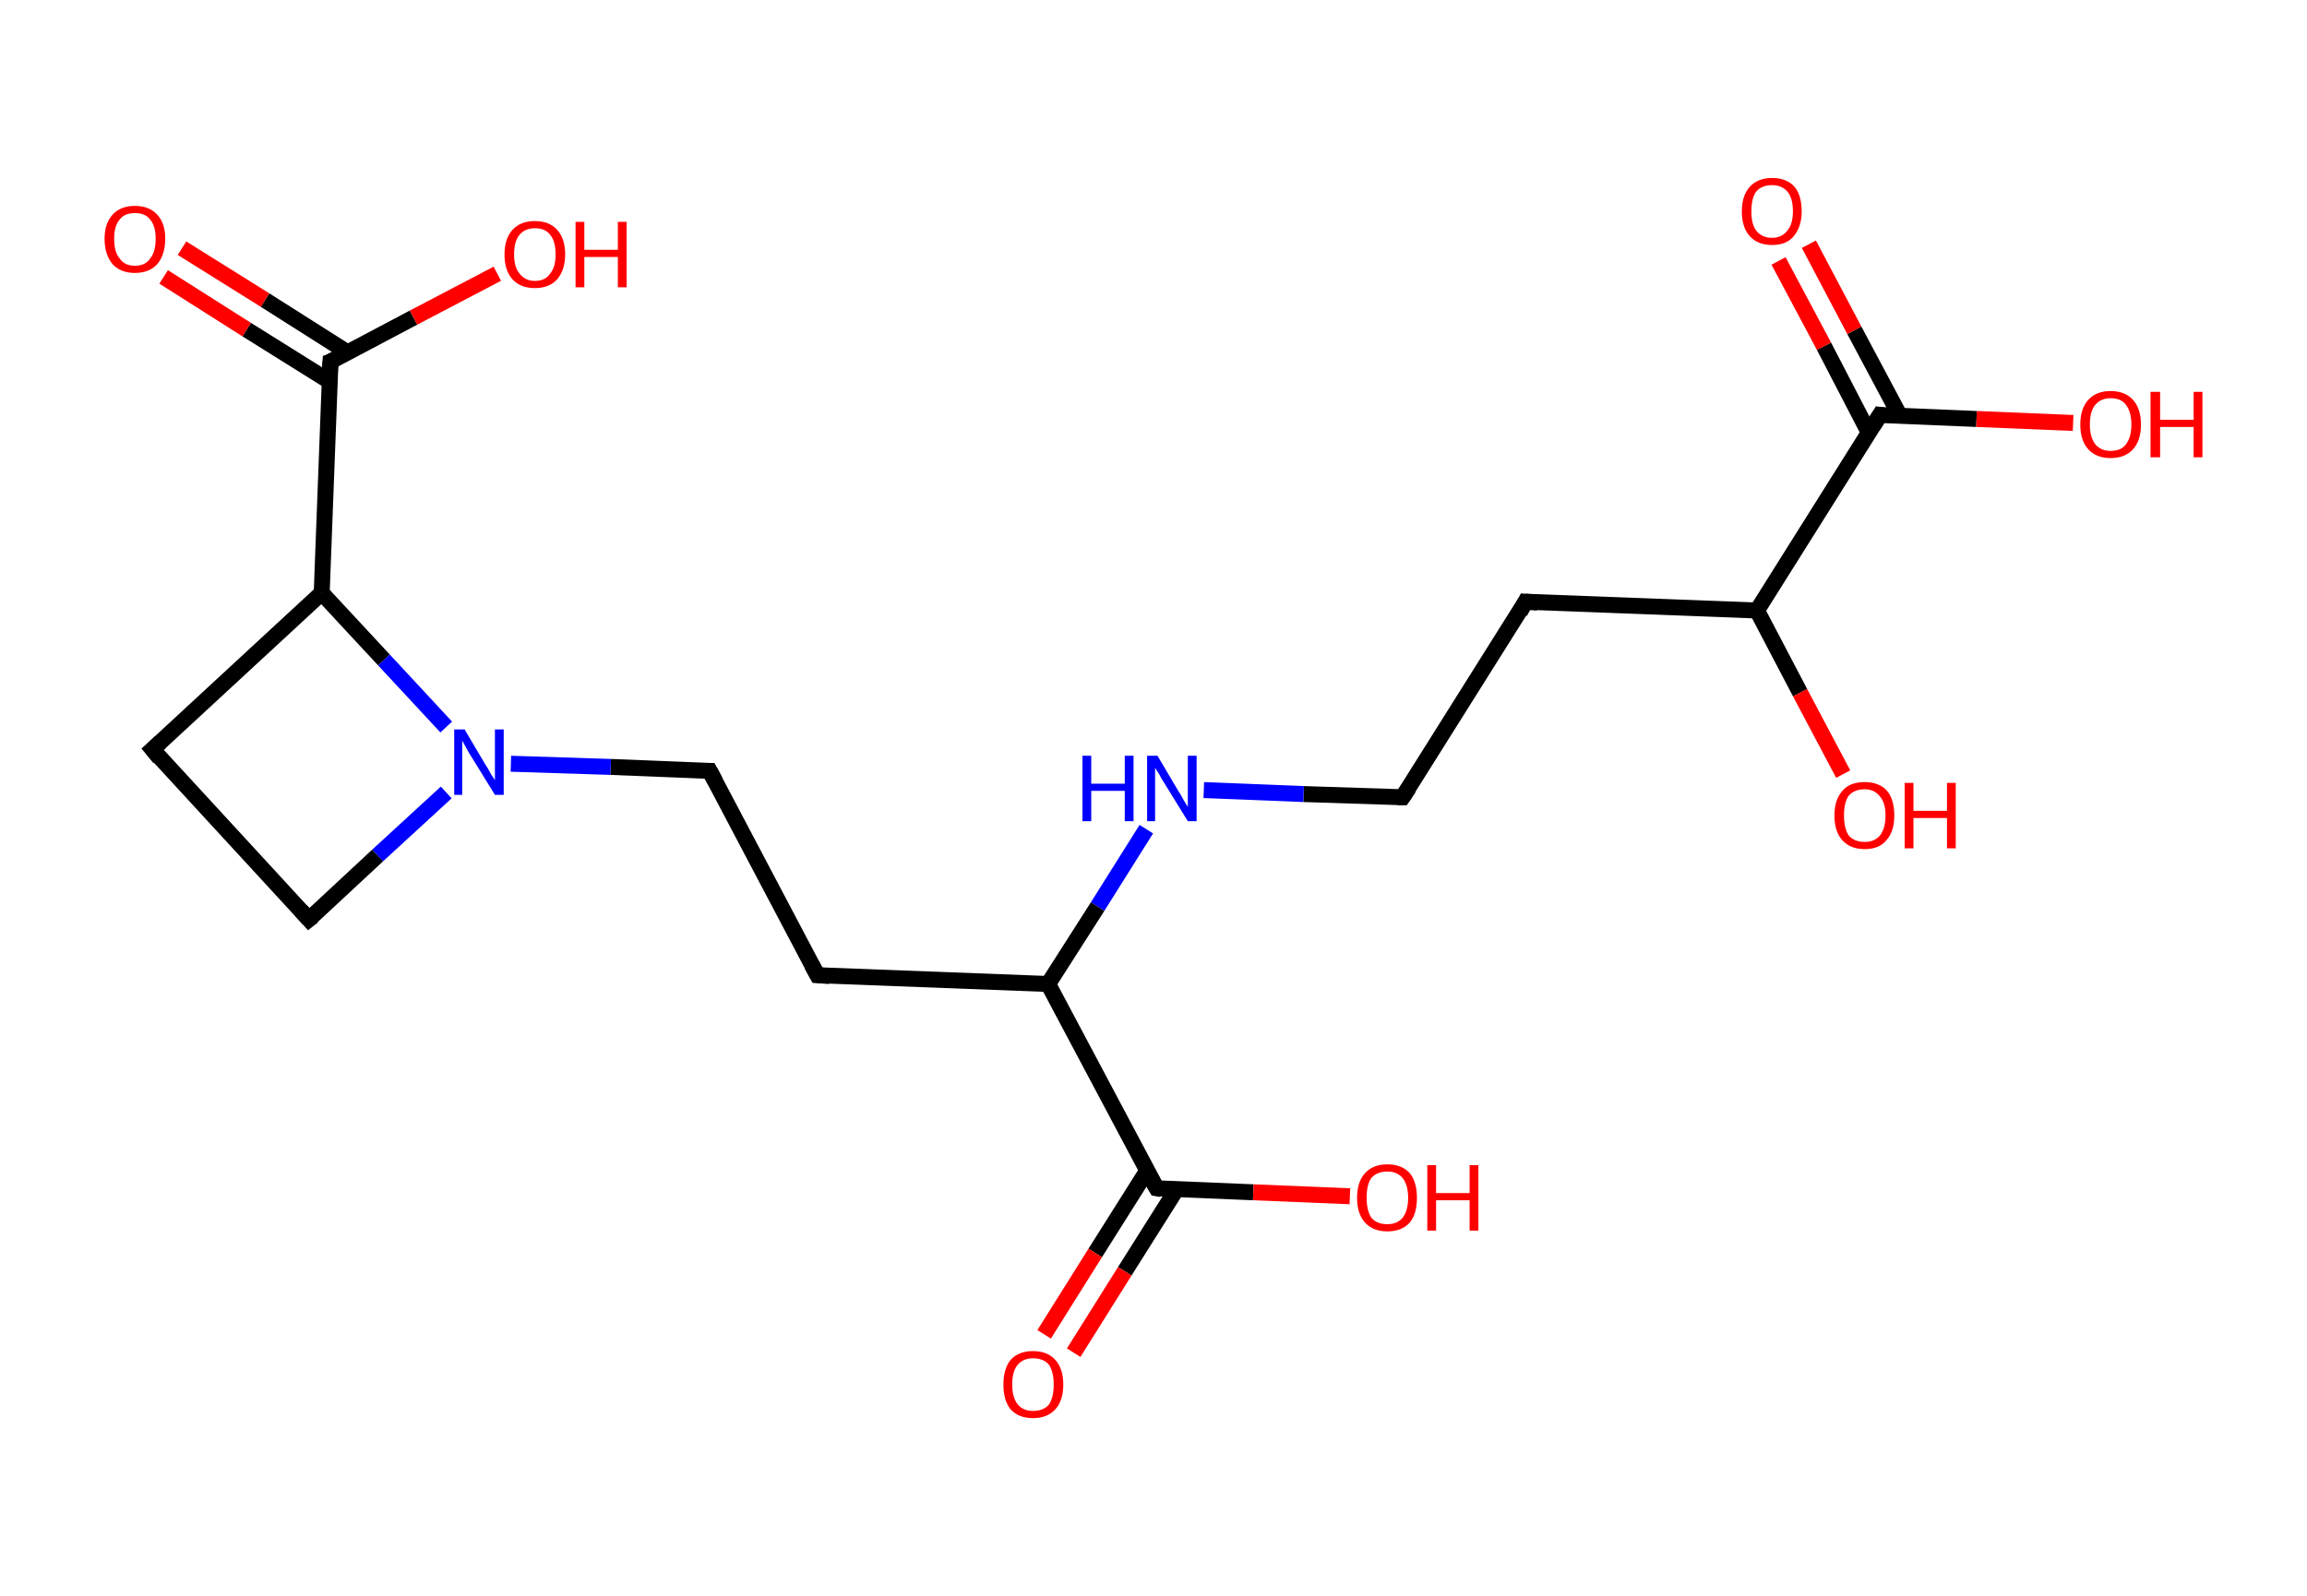 <?xml version='1.0' encoding='ASCII' standalone='yes'?>
<svg xmlns="http://www.w3.org/2000/svg" xmlns:rdkit="http://www.rdkit.org/xml" xmlns:xlink="http://www.w3.org/1999/xlink" version="1.1" baseProfile="full" xml:space="preserve" width="289px" height="200px" viewBox="0 0 289 200">
<!-- END OF HEADER -->
<rect style="opacity:1.0;fill:#FFFFFF;stroke:none" width="289.0" height="200.0" x="0.0" y="0.0"> </rect>
<path class="bond-0 atom-0 atom-1" d="M 226.6,30.6 L 232.3,41.4" style="fill:none;fill-rule:evenodd;stroke:#FF0000;stroke-width:2.0px;stroke-linecap:butt;stroke-linejoin:miter;stroke-opacity:1"/>
<path class="bond-0 atom-0 atom-1" d="M 232.3,41.4 L 238.0,52.1" style="fill:none;fill-rule:evenodd;stroke:#000000;stroke-width:2.0px;stroke-linecap:butt;stroke-linejoin:miter;stroke-opacity:1"/>
<path class="bond-0 atom-0 atom-1" d="M 222.8,32.7 L 228.5,43.4" style="fill:none;fill-rule:evenodd;stroke:#FF0000;stroke-width:2.0px;stroke-linecap:butt;stroke-linejoin:miter;stroke-opacity:1"/>
<path class="bond-0 atom-0 atom-1" d="M 228.5,43.4 L 234.1,54.2" style="fill:none;fill-rule:evenodd;stroke:#000000;stroke-width:2.0px;stroke-linecap:butt;stroke-linejoin:miter;stroke-opacity:1"/>
<path class="bond-1 atom-1 atom-2" d="M 235.5,52.0 L 247.6,52.5" style="fill:none;fill-rule:evenodd;stroke:#000000;stroke-width:2.0px;stroke-linecap:butt;stroke-linejoin:miter;stroke-opacity:1"/>
<path class="bond-1 atom-1 atom-2" d="M 247.6,52.5 L 259.7,53.0" style="fill:none;fill-rule:evenodd;stroke:#FF0000;stroke-width:2.0px;stroke-linecap:butt;stroke-linejoin:miter;stroke-opacity:1"/>
<path class="bond-2 atom-1 atom-3" d="M 235.5,52.0 L 220.1,76.5" style="fill:none;fill-rule:evenodd;stroke:#000000;stroke-width:2.0px;stroke-linecap:butt;stroke-linejoin:miter;stroke-opacity:1"/>
<path class="bond-3 atom-3 atom-4" d="M 220.1,76.5 L 225.5,86.8" style="fill:none;fill-rule:evenodd;stroke:#000000;stroke-width:2.0px;stroke-linecap:butt;stroke-linejoin:miter;stroke-opacity:1"/>
<path class="bond-3 atom-3 atom-4" d="M 225.5,86.8 L 230.9,97.0" style="fill:none;fill-rule:evenodd;stroke:#FF0000;stroke-width:2.0px;stroke-linecap:butt;stroke-linejoin:miter;stroke-opacity:1"/>
<path class="bond-4 atom-3 atom-5" d="M 220.1,76.5 L 191.1,75.4" style="fill:none;fill-rule:evenodd;stroke:#000000;stroke-width:2.0px;stroke-linecap:butt;stroke-linejoin:miter;stroke-opacity:1"/>
<path class="bond-5 atom-5 atom-6" d="M 191.1,75.4 L 175.7,99.9" style="fill:none;fill-rule:evenodd;stroke:#000000;stroke-width:2.0px;stroke-linecap:butt;stroke-linejoin:miter;stroke-opacity:1"/>
<path class="bond-6 atom-6 atom-7" d="M 175.7,99.9 L 163.3,99.5" style="fill:none;fill-rule:evenodd;stroke:#000000;stroke-width:2.0px;stroke-linecap:butt;stroke-linejoin:miter;stroke-opacity:1"/>
<path class="bond-6 atom-6 atom-7" d="M 163.3,99.5 L 150.8,99.0" style="fill:none;fill-rule:evenodd;stroke:#0000FF;stroke-width:2.0px;stroke-linecap:butt;stroke-linejoin:miter;stroke-opacity:1"/>
<path class="bond-7 atom-7 atom-8" d="M 143.6,103.9 L 137.5,113.6" style="fill:none;fill-rule:evenodd;stroke:#0000FF;stroke-width:2.0px;stroke-linecap:butt;stroke-linejoin:miter;stroke-opacity:1"/>
<path class="bond-7 atom-7 atom-8" d="M 137.5,113.6 L 131.3,123.3" style="fill:none;fill-rule:evenodd;stroke:#000000;stroke-width:2.0px;stroke-linecap:butt;stroke-linejoin:miter;stroke-opacity:1"/>
<path class="bond-8 atom-8 atom-9" d="M 131.3,123.3 L 102.4,122.2" style="fill:none;fill-rule:evenodd;stroke:#000000;stroke-width:2.0px;stroke-linecap:butt;stroke-linejoin:miter;stroke-opacity:1"/>
<path class="bond-9 atom-9 atom-10" d="M 102.4,122.2 L 88.9,96.6" style="fill:none;fill-rule:evenodd;stroke:#000000;stroke-width:2.0px;stroke-linecap:butt;stroke-linejoin:miter;stroke-opacity:1"/>
<path class="bond-10 atom-10 atom-11" d="M 88.9,96.6 L 76.5,96.1" style="fill:none;fill-rule:evenodd;stroke:#000000;stroke-width:2.0px;stroke-linecap:butt;stroke-linejoin:miter;stroke-opacity:1"/>
<path class="bond-10 atom-10 atom-11" d="M 76.5,96.1 L 64.0,95.7" style="fill:none;fill-rule:evenodd;stroke:#0000FF;stroke-width:2.0px;stroke-linecap:butt;stroke-linejoin:miter;stroke-opacity:1"/>
<path class="bond-11 atom-11 atom-12" d="M 55.9,99.3 L 47.3,107.2" style="fill:none;fill-rule:evenodd;stroke:#0000FF;stroke-width:2.0px;stroke-linecap:butt;stroke-linejoin:miter;stroke-opacity:1"/>
<path class="bond-11 atom-11 atom-12" d="M 47.3,107.2 L 38.7,115.2" style="fill:none;fill-rule:evenodd;stroke:#000000;stroke-width:2.0px;stroke-linecap:butt;stroke-linejoin:miter;stroke-opacity:1"/>
<path class="bond-12 atom-12 atom-13" d="M 38.7,115.2 L 19.1,93.9" style="fill:none;fill-rule:evenodd;stroke:#000000;stroke-width:2.0px;stroke-linecap:butt;stroke-linejoin:miter;stroke-opacity:1"/>
<path class="bond-13 atom-13 atom-14" d="M 19.1,93.9 L 40.3,74.3" style="fill:none;fill-rule:evenodd;stroke:#000000;stroke-width:2.0px;stroke-linecap:butt;stroke-linejoin:miter;stroke-opacity:1"/>
<path class="bond-14 atom-14 atom-15" d="M 40.3,74.3 L 41.4,45.3" style="fill:none;fill-rule:evenodd;stroke:#000000;stroke-width:2.0px;stroke-linecap:butt;stroke-linejoin:miter;stroke-opacity:1"/>
<path class="bond-15 atom-15 atom-16" d="M 43.6,44.2 L 33.2,37.6" style="fill:none;fill-rule:evenodd;stroke:#000000;stroke-width:2.0px;stroke-linecap:butt;stroke-linejoin:miter;stroke-opacity:1"/>
<path class="bond-15 atom-15 atom-16" d="M 33.2,37.6 L 22.8,31.1" style="fill:none;fill-rule:evenodd;stroke:#FF0000;stroke-width:2.0px;stroke-linecap:butt;stroke-linejoin:miter;stroke-opacity:1"/>
<path class="bond-15 atom-15 atom-16" d="M 41.3,47.8 L 30.9,41.3" style="fill:none;fill-rule:evenodd;stroke:#000000;stroke-width:2.0px;stroke-linecap:butt;stroke-linejoin:miter;stroke-opacity:1"/>
<path class="bond-15 atom-15 atom-16" d="M 30.9,41.3 L 20.5,34.7" style="fill:none;fill-rule:evenodd;stroke:#FF0000;stroke-width:2.0px;stroke-linecap:butt;stroke-linejoin:miter;stroke-opacity:1"/>
<path class="bond-16 atom-15 atom-17" d="M 41.4,45.3 L 51.8,39.8" style="fill:none;fill-rule:evenodd;stroke:#000000;stroke-width:2.0px;stroke-linecap:butt;stroke-linejoin:miter;stroke-opacity:1"/>
<path class="bond-16 atom-15 atom-17" d="M 51.8,39.8 L 62.3,34.3" style="fill:none;fill-rule:evenodd;stroke:#FF0000;stroke-width:2.0px;stroke-linecap:butt;stroke-linejoin:miter;stroke-opacity:1"/>
<path class="bond-17 atom-8 atom-18" d="M 131.3,123.3 L 144.9,148.9" style="fill:none;fill-rule:evenodd;stroke:#000000;stroke-width:2.0px;stroke-linecap:butt;stroke-linejoin:miter;stroke-opacity:1"/>
<path class="bond-18 atom-18 atom-19" d="M 143.7,146.7 L 137.2,157.0" style="fill:none;fill-rule:evenodd;stroke:#000000;stroke-width:2.0px;stroke-linecap:butt;stroke-linejoin:miter;stroke-opacity:1"/>
<path class="bond-18 atom-18 atom-19" d="M 137.2,157.0 L 130.8,167.2" style="fill:none;fill-rule:evenodd;stroke:#FF0000;stroke-width:2.0px;stroke-linecap:butt;stroke-linejoin:miter;stroke-opacity:1"/>
<path class="bond-18 atom-18 atom-19" d="M 147.4,149.0 L 140.9,159.3" style="fill:none;fill-rule:evenodd;stroke:#000000;stroke-width:2.0px;stroke-linecap:butt;stroke-linejoin:miter;stroke-opacity:1"/>
<path class="bond-18 atom-18 atom-19" d="M 140.9,159.3 L 134.5,169.5" style="fill:none;fill-rule:evenodd;stroke:#FF0000;stroke-width:2.0px;stroke-linecap:butt;stroke-linejoin:miter;stroke-opacity:1"/>
<path class="bond-19 atom-18 atom-20" d="M 144.9,148.9 L 157.0,149.4" style="fill:none;fill-rule:evenodd;stroke:#000000;stroke-width:2.0px;stroke-linecap:butt;stroke-linejoin:miter;stroke-opacity:1"/>
<path class="bond-19 atom-18 atom-20" d="M 157.0,149.4 L 169.1,149.9" style="fill:none;fill-rule:evenodd;stroke:#FF0000;stroke-width:2.0px;stroke-linecap:butt;stroke-linejoin:miter;stroke-opacity:1"/>
<path class="bond-20 atom-14 atom-11" d="M 40.3,74.3 L 48.1,82.7" style="fill:none;fill-rule:evenodd;stroke:#000000;stroke-width:2.0px;stroke-linecap:butt;stroke-linejoin:miter;stroke-opacity:1"/>
<path class="bond-20 atom-14 atom-11" d="M 48.1,82.7 L 55.9,91.1" style="fill:none;fill-rule:evenodd;stroke:#0000FF;stroke-width:2.0px;stroke-linecap:butt;stroke-linejoin:miter;stroke-opacity:1"/>
<path d="M 236.1,52.1 L 235.5,52.0 L 234.7,53.3" style="fill:none;stroke:#000000;stroke-width:2.0px;stroke-linecap:butt;stroke-linejoin:miter;stroke-opacity:1;"/>
<path d="M 192.6,75.5 L 191.1,75.4 L 190.4,76.7" style="fill:none;stroke:#000000;stroke-width:2.0px;stroke-linecap:butt;stroke-linejoin:miter;stroke-opacity:1;"/>
<path d="M 176.5,98.7 L 175.7,99.9 L 175.1,99.9" style="fill:none;stroke:#000000;stroke-width:2.0px;stroke-linecap:butt;stroke-linejoin:miter;stroke-opacity:1;"/>
<path d="M 103.9,122.3 L 102.4,122.2 L 101.7,120.9" style="fill:none;stroke:#000000;stroke-width:2.0px;stroke-linecap:butt;stroke-linejoin:miter;stroke-opacity:1;"/>
<path d="M 89.6,97.9 L 88.9,96.6 L 88.3,96.6" style="fill:none;stroke:#000000;stroke-width:2.0px;stroke-linecap:butt;stroke-linejoin:miter;stroke-opacity:1;"/>
<path d="M 39.2,114.8 L 38.7,115.2 L 37.7,114.1" style="fill:none;stroke:#000000;stroke-width:2.0px;stroke-linecap:butt;stroke-linejoin:miter;stroke-opacity:1;"/>
<path d="M 20.0,95.0 L 19.1,93.9 L 20.1,93.0" style="fill:none;stroke:#000000;stroke-width:2.0px;stroke-linecap:butt;stroke-linejoin:miter;stroke-opacity:1;"/>
<path d="M 41.3,46.8 L 41.4,45.3 L 41.9,45.1" style="fill:none;stroke:#000000;stroke-width:2.0px;stroke-linecap:butt;stroke-linejoin:miter;stroke-opacity:1;"/>
<path d="M 144.2,147.7 L 144.9,148.9 L 145.5,149.0" style="fill:none;stroke:#000000;stroke-width:2.0px;stroke-linecap:butt;stroke-linejoin:miter;stroke-opacity:1;"/>
<path class="atom-0" d="M 218.2 26.5 Q 218.2 24.5, 219.2 23.4 Q 220.2 22.3, 222.0 22.3 Q 223.8 22.3, 224.8 23.4 Q 225.7 24.5, 225.7 26.5 Q 225.7 28.4, 224.7 29.6 Q 223.8 30.7, 222.0 30.7 Q 220.2 30.7, 219.2 29.6 Q 218.2 28.5, 218.2 26.5 M 222.0 29.8 Q 223.2 29.8, 223.9 28.9 Q 224.6 28.1, 224.6 26.5 Q 224.6 24.8, 223.9 24.0 Q 223.2 23.2, 222.0 23.2 Q 220.7 23.2, 220.0 24.0 Q 219.4 24.8, 219.4 26.5 Q 219.4 28.1, 220.0 28.9 Q 220.7 29.8, 222.0 29.8 " fill="#FF0000"/>
<path class="atom-2" d="M 260.6 53.2 Q 260.6 51.2, 261.6 50.1 Q 262.6 49.0, 264.4 49.0 Q 266.2 49.0, 267.2 50.1 Q 268.2 51.2, 268.2 53.2 Q 268.2 55.2, 267.2 56.3 Q 266.2 57.4, 264.4 57.4 Q 262.6 57.4, 261.6 56.3 Q 260.6 55.2, 260.6 53.2 M 264.4 56.5 Q 265.7 56.5, 266.3 55.7 Q 267.0 54.8, 267.0 53.2 Q 267.0 51.6, 266.3 50.7 Q 265.7 49.9, 264.4 49.9 Q 263.2 49.9, 262.5 50.7 Q 261.8 51.5, 261.8 53.2 Q 261.8 54.8, 262.5 55.7 Q 263.2 56.5, 264.4 56.5 " fill="#FF0000"/>
<path class="atom-2" d="M 269.4 49.1 L 270.6 49.1 L 270.6 52.6 L 274.8 52.6 L 274.8 49.1 L 275.9 49.1 L 275.9 57.3 L 274.8 57.3 L 274.8 53.5 L 270.6 53.5 L 270.6 57.3 L 269.4 57.3 L 269.4 49.1 " fill="#FF0000"/>
<path class="atom-4" d="M 229.8 102.2 Q 229.8 100.2, 230.8 99.1 Q 231.7 98.0, 233.6 98.0 Q 235.4 98.0, 236.4 99.1 Q 237.3 100.2, 237.3 102.2 Q 237.3 104.2, 236.3 105.3 Q 235.4 106.4, 233.6 106.4 Q 231.8 106.4, 230.8 105.3 Q 229.8 104.2, 229.8 102.2 M 233.6 105.5 Q 234.8 105.5, 235.5 104.7 Q 236.2 103.8, 236.2 102.2 Q 236.2 100.6, 235.5 99.8 Q 234.8 98.9, 233.6 98.9 Q 232.3 98.9, 231.6 99.7 Q 231.0 100.5, 231.0 102.2 Q 231.0 103.8, 231.6 104.7 Q 232.3 105.5, 233.6 105.5 " fill="#FF0000"/>
<path class="atom-4" d="M 238.6 98.1 L 239.7 98.1 L 239.7 101.6 L 243.9 101.6 L 243.9 98.1 L 245.0 98.1 L 245.0 106.3 L 243.9 106.3 L 243.9 102.5 L 239.7 102.5 L 239.7 106.3 L 238.6 106.3 L 238.6 98.1 " fill="#FF0000"/>
<path class="atom-7" d="M 135.6 94.7 L 136.7 94.7 L 136.7 98.2 L 140.9 98.2 L 140.9 94.7 L 142.0 94.7 L 142.0 102.9 L 140.9 102.9 L 140.9 99.1 L 136.7 99.1 L 136.7 102.9 L 135.6 102.9 L 135.6 94.7 " fill="#0000FF"/>
<path class="atom-7" d="M 145.0 94.7 L 147.6 99.1 Q 147.9 99.5, 148.3 100.3 Q 148.8 101.1, 148.8 101.1 L 148.8 94.7 L 149.9 94.7 L 149.9 102.9 L 148.8 102.9 L 145.9 98.2 Q 145.5 97.6, 145.2 97.0 Q 144.8 96.4, 144.7 96.2 L 144.7 102.9 L 143.7 102.9 L 143.7 94.7 L 145.0 94.7 " fill="#0000FF"/>
<path class="atom-11" d="M 58.2 91.4 L 60.8 95.8 Q 61.1 96.2, 61.5 97.0 Q 62.0 97.7, 62.0 97.8 L 62.0 91.4 L 63.1 91.4 L 63.1 99.6 L 62.0 99.6 L 59.1 94.9 Q 58.7 94.3, 58.4 93.7 Q 58.0 93.0, 57.9 92.8 L 57.9 99.6 L 56.9 99.6 L 56.9 91.4 L 58.2 91.4 " fill="#0000FF"/>
<path class="atom-16" d="M 13.1 29.9 Q 13.1 28.0, 14.1 26.9 Q 15.1 25.8, 16.9 25.8 Q 18.7 25.8, 19.7 26.9 Q 20.7 28.0, 20.7 29.9 Q 20.7 31.9, 19.7 33.1 Q 18.7 34.2, 16.9 34.2 Q 15.1 34.2, 14.1 33.1 Q 13.1 31.9, 13.1 29.9 M 16.9 33.3 Q 18.2 33.3, 18.8 32.4 Q 19.5 31.6, 19.5 29.9 Q 19.5 28.3, 18.8 27.5 Q 18.2 26.7, 16.9 26.7 Q 15.6 26.7, 15.0 27.5 Q 14.3 28.3, 14.3 29.9 Q 14.3 31.6, 15.0 32.4 Q 15.6 33.3, 16.9 33.3 " fill="#FF0000"/>
<path class="atom-17" d="M 63.2 31.9 Q 63.2 29.9, 64.2 28.8 Q 65.2 27.7, 67.0 27.7 Q 68.8 27.7, 69.8 28.8 Q 70.8 29.9, 70.8 31.9 Q 70.8 33.8, 69.8 35.0 Q 68.8 36.1, 67.0 36.1 Q 65.2 36.1, 64.2 35.0 Q 63.2 33.9, 63.2 31.9 M 67.0 35.2 Q 68.3 35.2, 68.9 34.3 Q 69.6 33.5, 69.6 31.9 Q 69.6 30.2, 68.9 29.4 Q 68.3 28.6, 67.0 28.6 Q 65.8 28.6, 65.1 29.4 Q 64.4 30.2, 64.4 31.9 Q 64.4 33.5, 65.1 34.3 Q 65.8 35.2, 67.0 35.2 " fill="#FF0000"/>
<path class="atom-17" d="M 72.1 27.8 L 73.2 27.8 L 73.2 31.3 L 77.4 31.3 L 77.4 27.8 L 78.5 27.8 L 78.5 36.0 L 77.4 36.0 L 77.4 32.2 L 73.2 32.2 L 73.2 36.0 L 72.1 36.0 L 72.1 27.8 " fill="#FF0000"/>
<path class="atom-19" d="M 125.7 173.5 Q 125.7 171.5, 126.6 170.4 Q 127.6 169.3, 129.4 169.3 Q 131.2 169.3, 132.2 170.4 Q 133.2 171.5, 133.2 173.5 Q 133.2 175.5, 132.2 176.6 Q 131.2 177.7, 129.4 177.7 Q 127.6 177.7, 126.6 176.6 Q 125.7 175.5, 125.7 173.5 M 129.4 176.8 Q 130.7 176.8, 131.4 176.0 Q 132.0 175.1, 132.0 173.5 Q 132.0 171.9, 131.4 171.0 Q 130.7 170.2, 129.4 170.2 Q 128.2 170.2, 127.5 171.0 Q 126.8 171.8, 126.8 173.5 Q 126.8 175.1, 127.5 176.0 Q 128.2 176.8, 129.4 176.8 " fill="#FF0000"/>
<path class="atom-20" d="M 170.0 150.1 Q 170.0 148.1, 171.0 147.0 Q 172.0 145.9, 173.8 145.9 Q 175.6 145.9, 176.6 147.0 Q 177.5 148.1, 177.5 150.1 Q 177.5 152.1, 176.6 153.2 Q 175.6 154.3, 173.8 154.3 Q 172.0 154.3, 171.0 153.2 Q 170.0 152.1, 170.0 150.1 M 173.8 153.4 Q 175.0 153.4, 175.7 152.6 Q 176.4 151.7, 176.4 150.1 Q 176.4 148.5, 175.7 147.6 Q 175.0 146.8, 173.8 146.8 Q 172.5 146.8, 171.8 147.6 Q 171.2 148.4, 171.2 150.1 Q 171.2 151.7, 171.8 152.6 Q 172.5 153.4, 173.8 153.4 " fill="#FF0000"/>
<path class="atom-20" d="M 178.8 146.0 L 179.9 146.0 L 179.9 149.5 L 184.1 149.5 L 184.1 146.0 L 185.2 146.0 L 185.2 154.2 L 184.1 154.2 L 184.1 150.4 L 179.9 150.4 L 179.9 154.2 L 178.8 154.2 L 178.8 146.0 " fill="#FF0000"/>
</svg>
